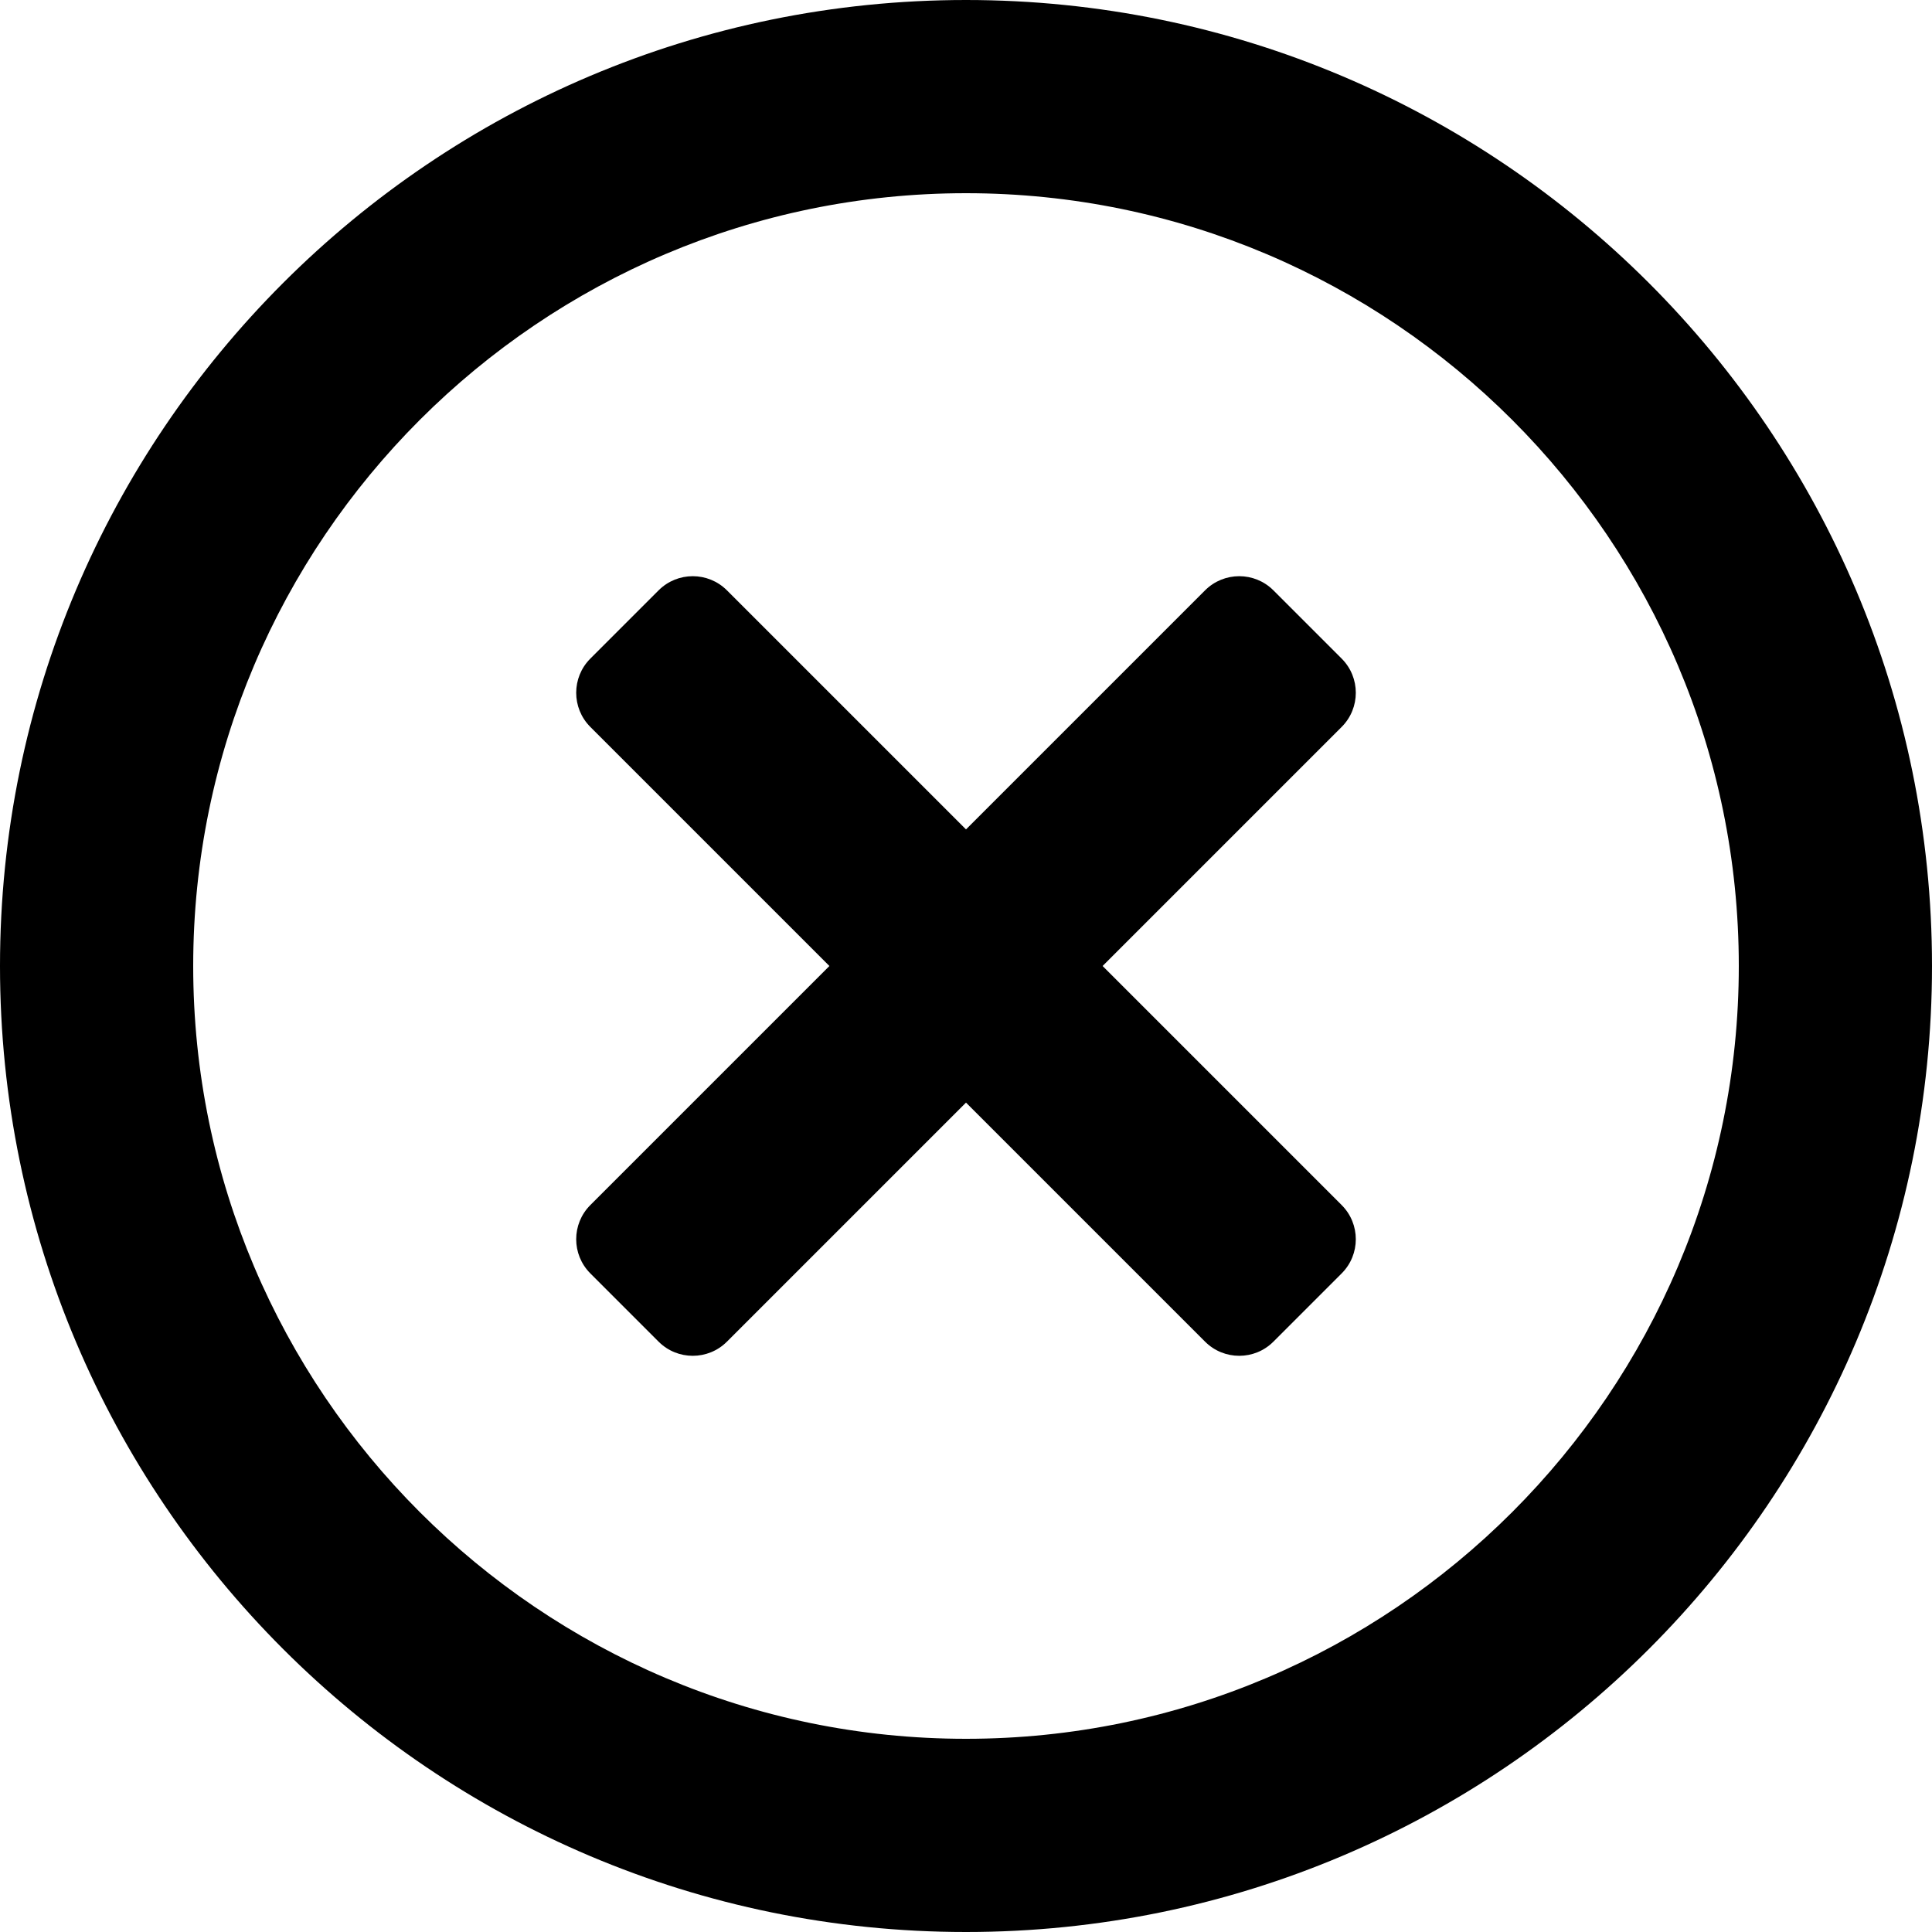 <svg aria-label="X in a circle" viewBox="0 0 20 20" xmlns="http://www.w3.org/2000/svg">
<path d="M13.889 7.525L11.414 10L13.889 12.475C14.084 12.67 14.084 12.987 13.889 13.182L13.182 13.889C12.987 14.084 12.67 14.084 12.475 13.889L10 11.414L7.525 13.889C7.33 14.084 7.013 14.084 6.818 13.889L6.111 13.182C5.916 12.987 5.916 12.67 6.111 12.475L8.586 10L6.111 7.525C5.916 7.33 5.916 7.013 6.111 6.818L6.818 6.111C7.013 5.916 7.33 5.916 7.525 6.111L10 8.586L12.475 6.111C12.67 5.916 12.987 5.916 13.182 6.111L13.889 6.818C14.084 7.013 14.084 7.33 13.889 7.525Z" />
<path fill-rule="evenodd" clip-rule="evenodd" d="M10 0C4.48 0 0 4.48 0 10C0 15.52 4.48 20 10 20C15.52 20 20 15.52 20 10C20 4.48 15.52 0 10 0ZM10 18C5.59 18 2 14.41 2 10C2 5.59 5.59 2 10 2C14.41 2 18 5.59 18 10C18 14.41 14.41 18 10 18Z" />
</svg>

